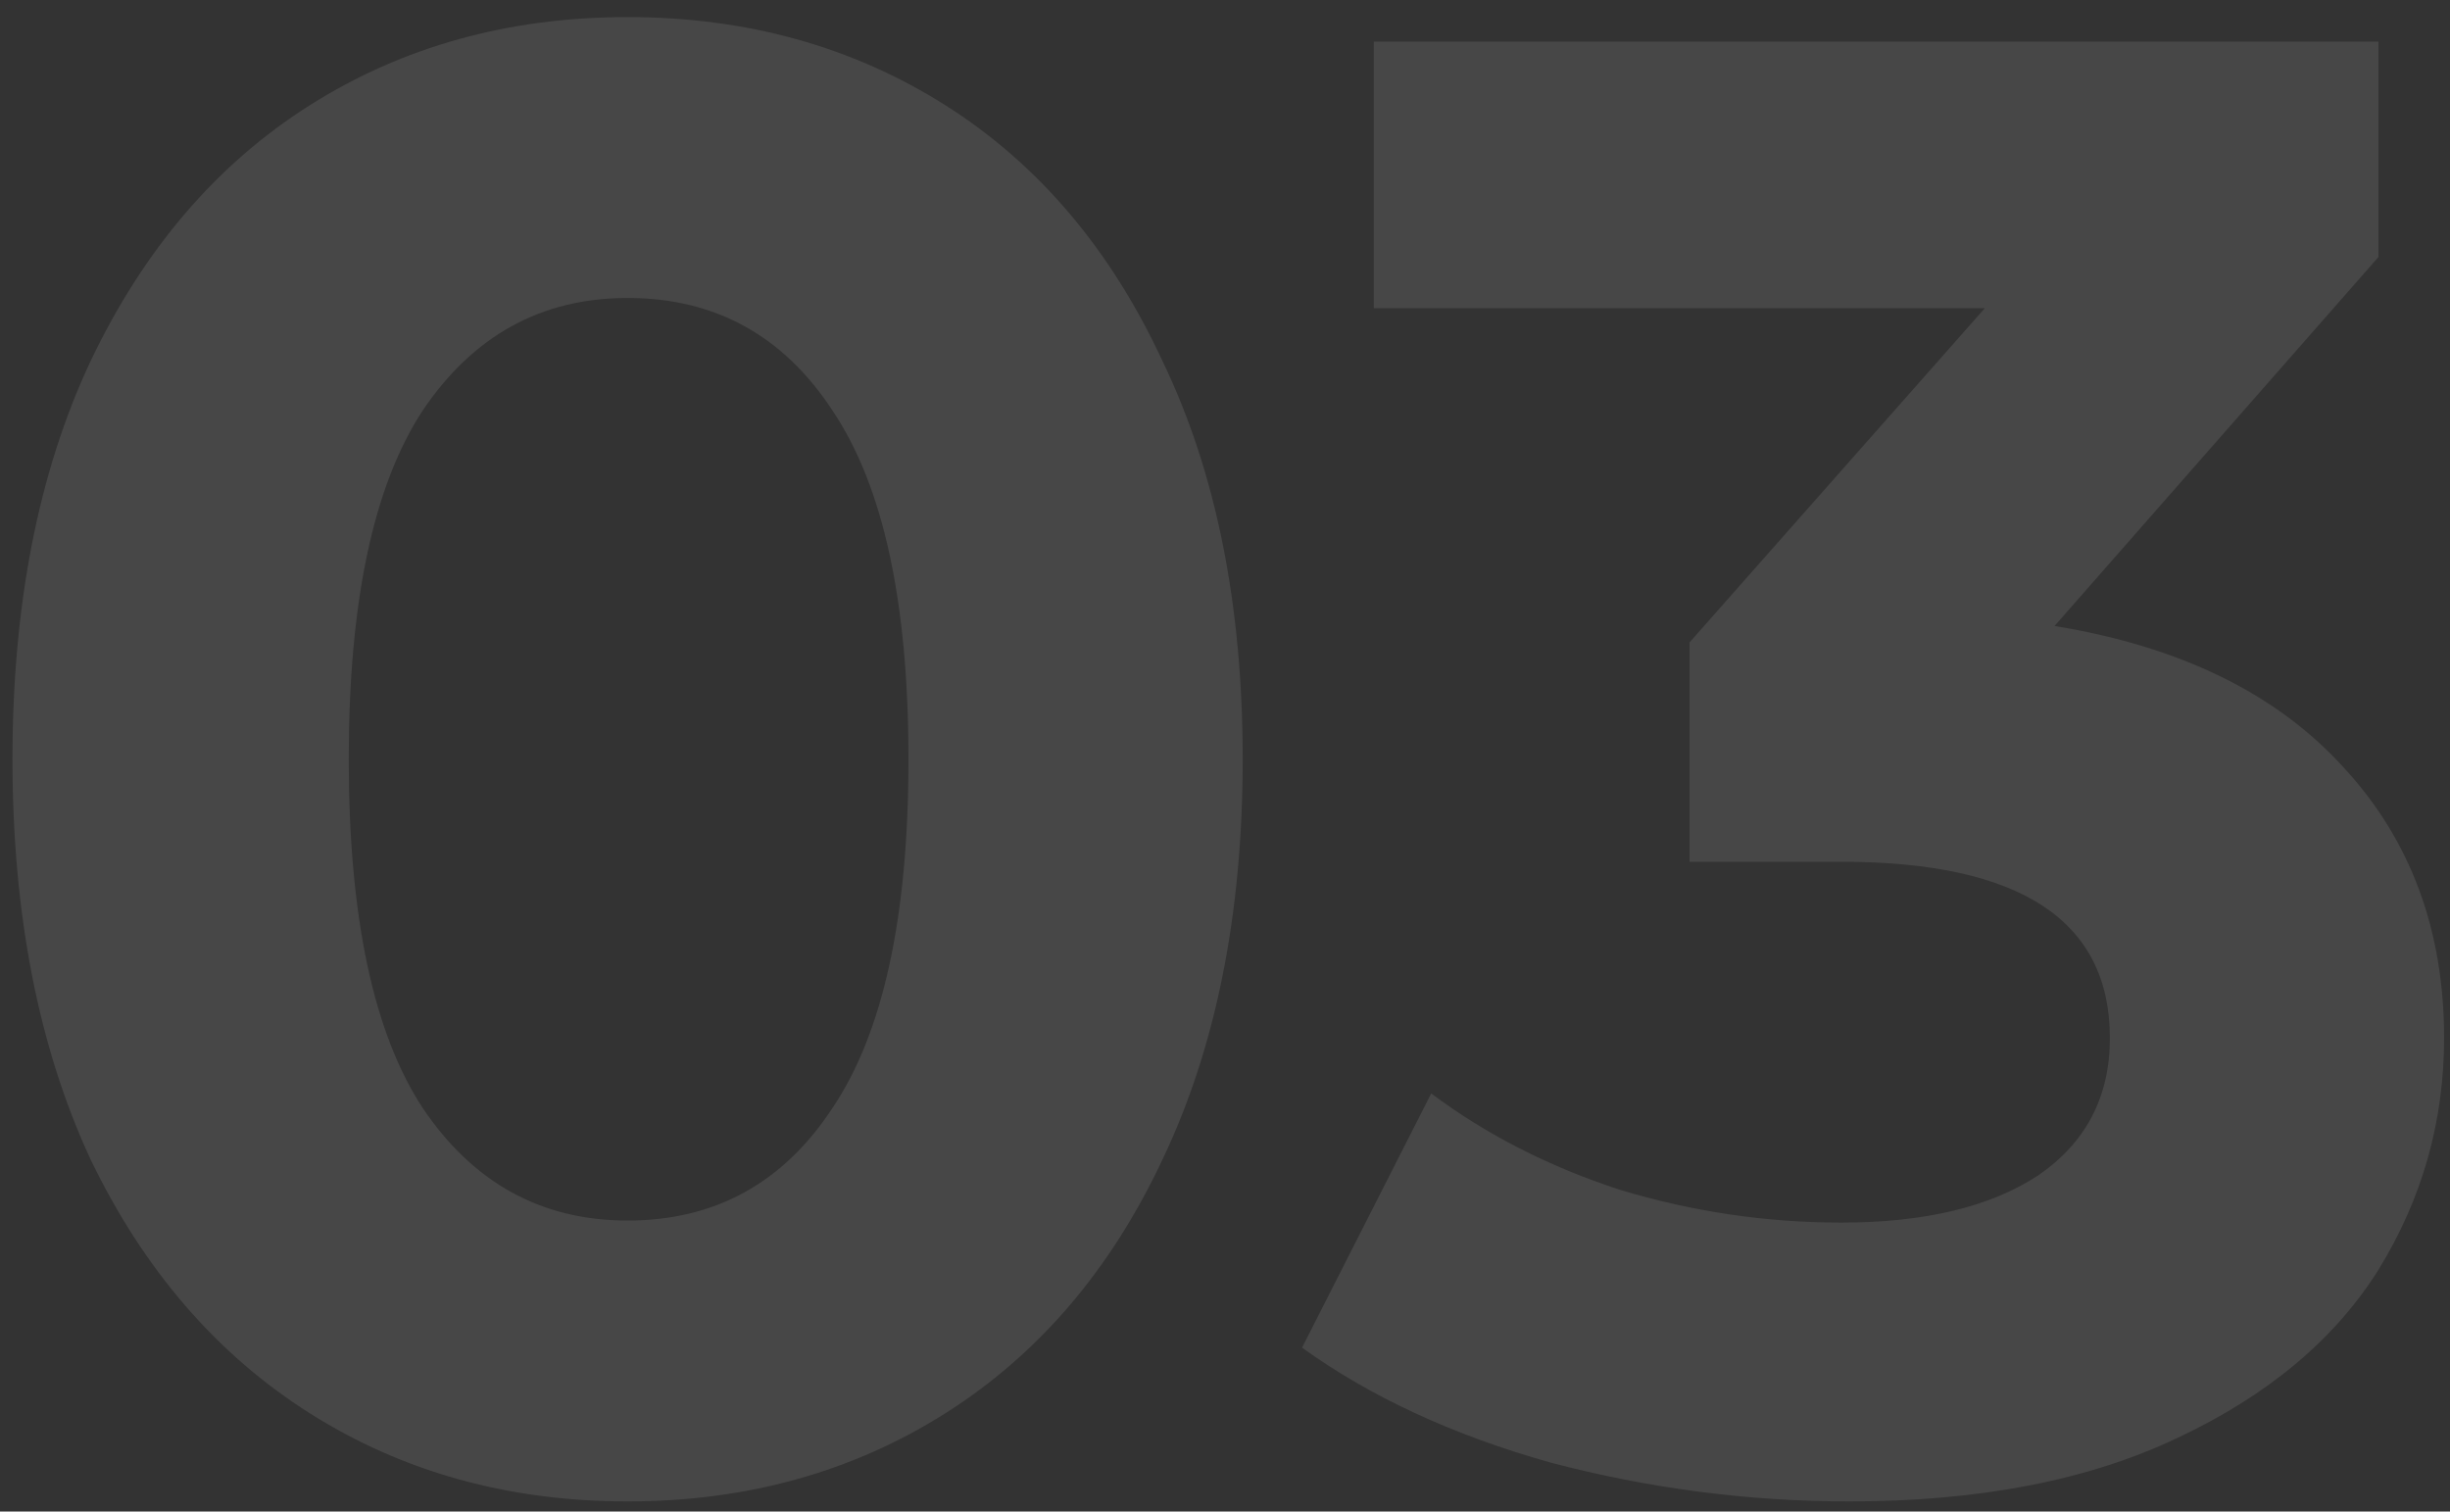 <svg width="141" height="87" viewBox="0 0 141 87" fill="none" xmlns="http://www.w3.org/2000/svg">
<rect x="0" y="0" width="141" height="87" fill="#333333" stroke="none"/>
<path opacity="0.1" d="M36.118 86.416C29.274 86.416 23.177 84.725 17.828 81.342C12.479 77.959 8.27 73.082 5.202 66.71C2.213 60.259 0.718 52.589 0.718 43.7C0.718 34.811 2.213 27.18 5.202 20.808C8.27 14.357 12.479 9.441 17.828 6.058C23.177 2.675 29.274 0.984 36.118 0.984C42.962 0.984 49.059 2.675 54.408 6.058C59.758 9.441 63.927 14.357 66.916 20.808C69.984 27.18 71.518 34.811 71.518 43.7C71.518 52.589 69.984 60.259 66.916 66.71C63.927 73.082 59.758 77.959 54.408 81.342C49.059 84.725 42.962 86.416 36.118 86.416ZM36.118 70.25C41.153 70.25 45.086 68.087 47.918 63.76C50.829 59.433 52.284 52.747 52.284 43.7C52.284 34.653 50.829 27.967 47.918 23.64C45.086 19.313 41.153 17.15 36.118 17.15C31.162 17.15 27.229 19.313 24.318 23.64C21.486 27.967 20.07 34.653 20.07 43.7C20.07 52.747 21.486 59.433 24.318 63.76C27.229 68.087 31.162 70.25 36.118 70.25ZM118.24 36.03C125.477 37.21 131.023 39.924 134.878 44.172C138.732 48.341 140.66 53.533 140.66 59.748C140.66 64.547 139.401 68.991 136.884 73.082C134.366 77.094 130.512 80.319 125.32 82.758C120.206 85.197 113.913 86.416 106.44 86.416C100.618 86.416 94.876 85.669 89.212 84.174C83.626 82.601 78.867 80.398 74.934 77.566L82.368 62.934C85.514 65.294 89.133 67.143 93.224 68.48C97.393 69.739 101.641 70.368 105.968 70.368C110.766 70.368 114.542 69.463 117.296 67.654C120.049 65.766 121.426 63.131 121.426 59.748C121.426 52.983 116.273 49.6 105.968 49.6H97.236V36.974L114.228 17.74H79.064V2.4H136.884V14.79L118.24 36.03Z" fill="white"/>
</svg>
